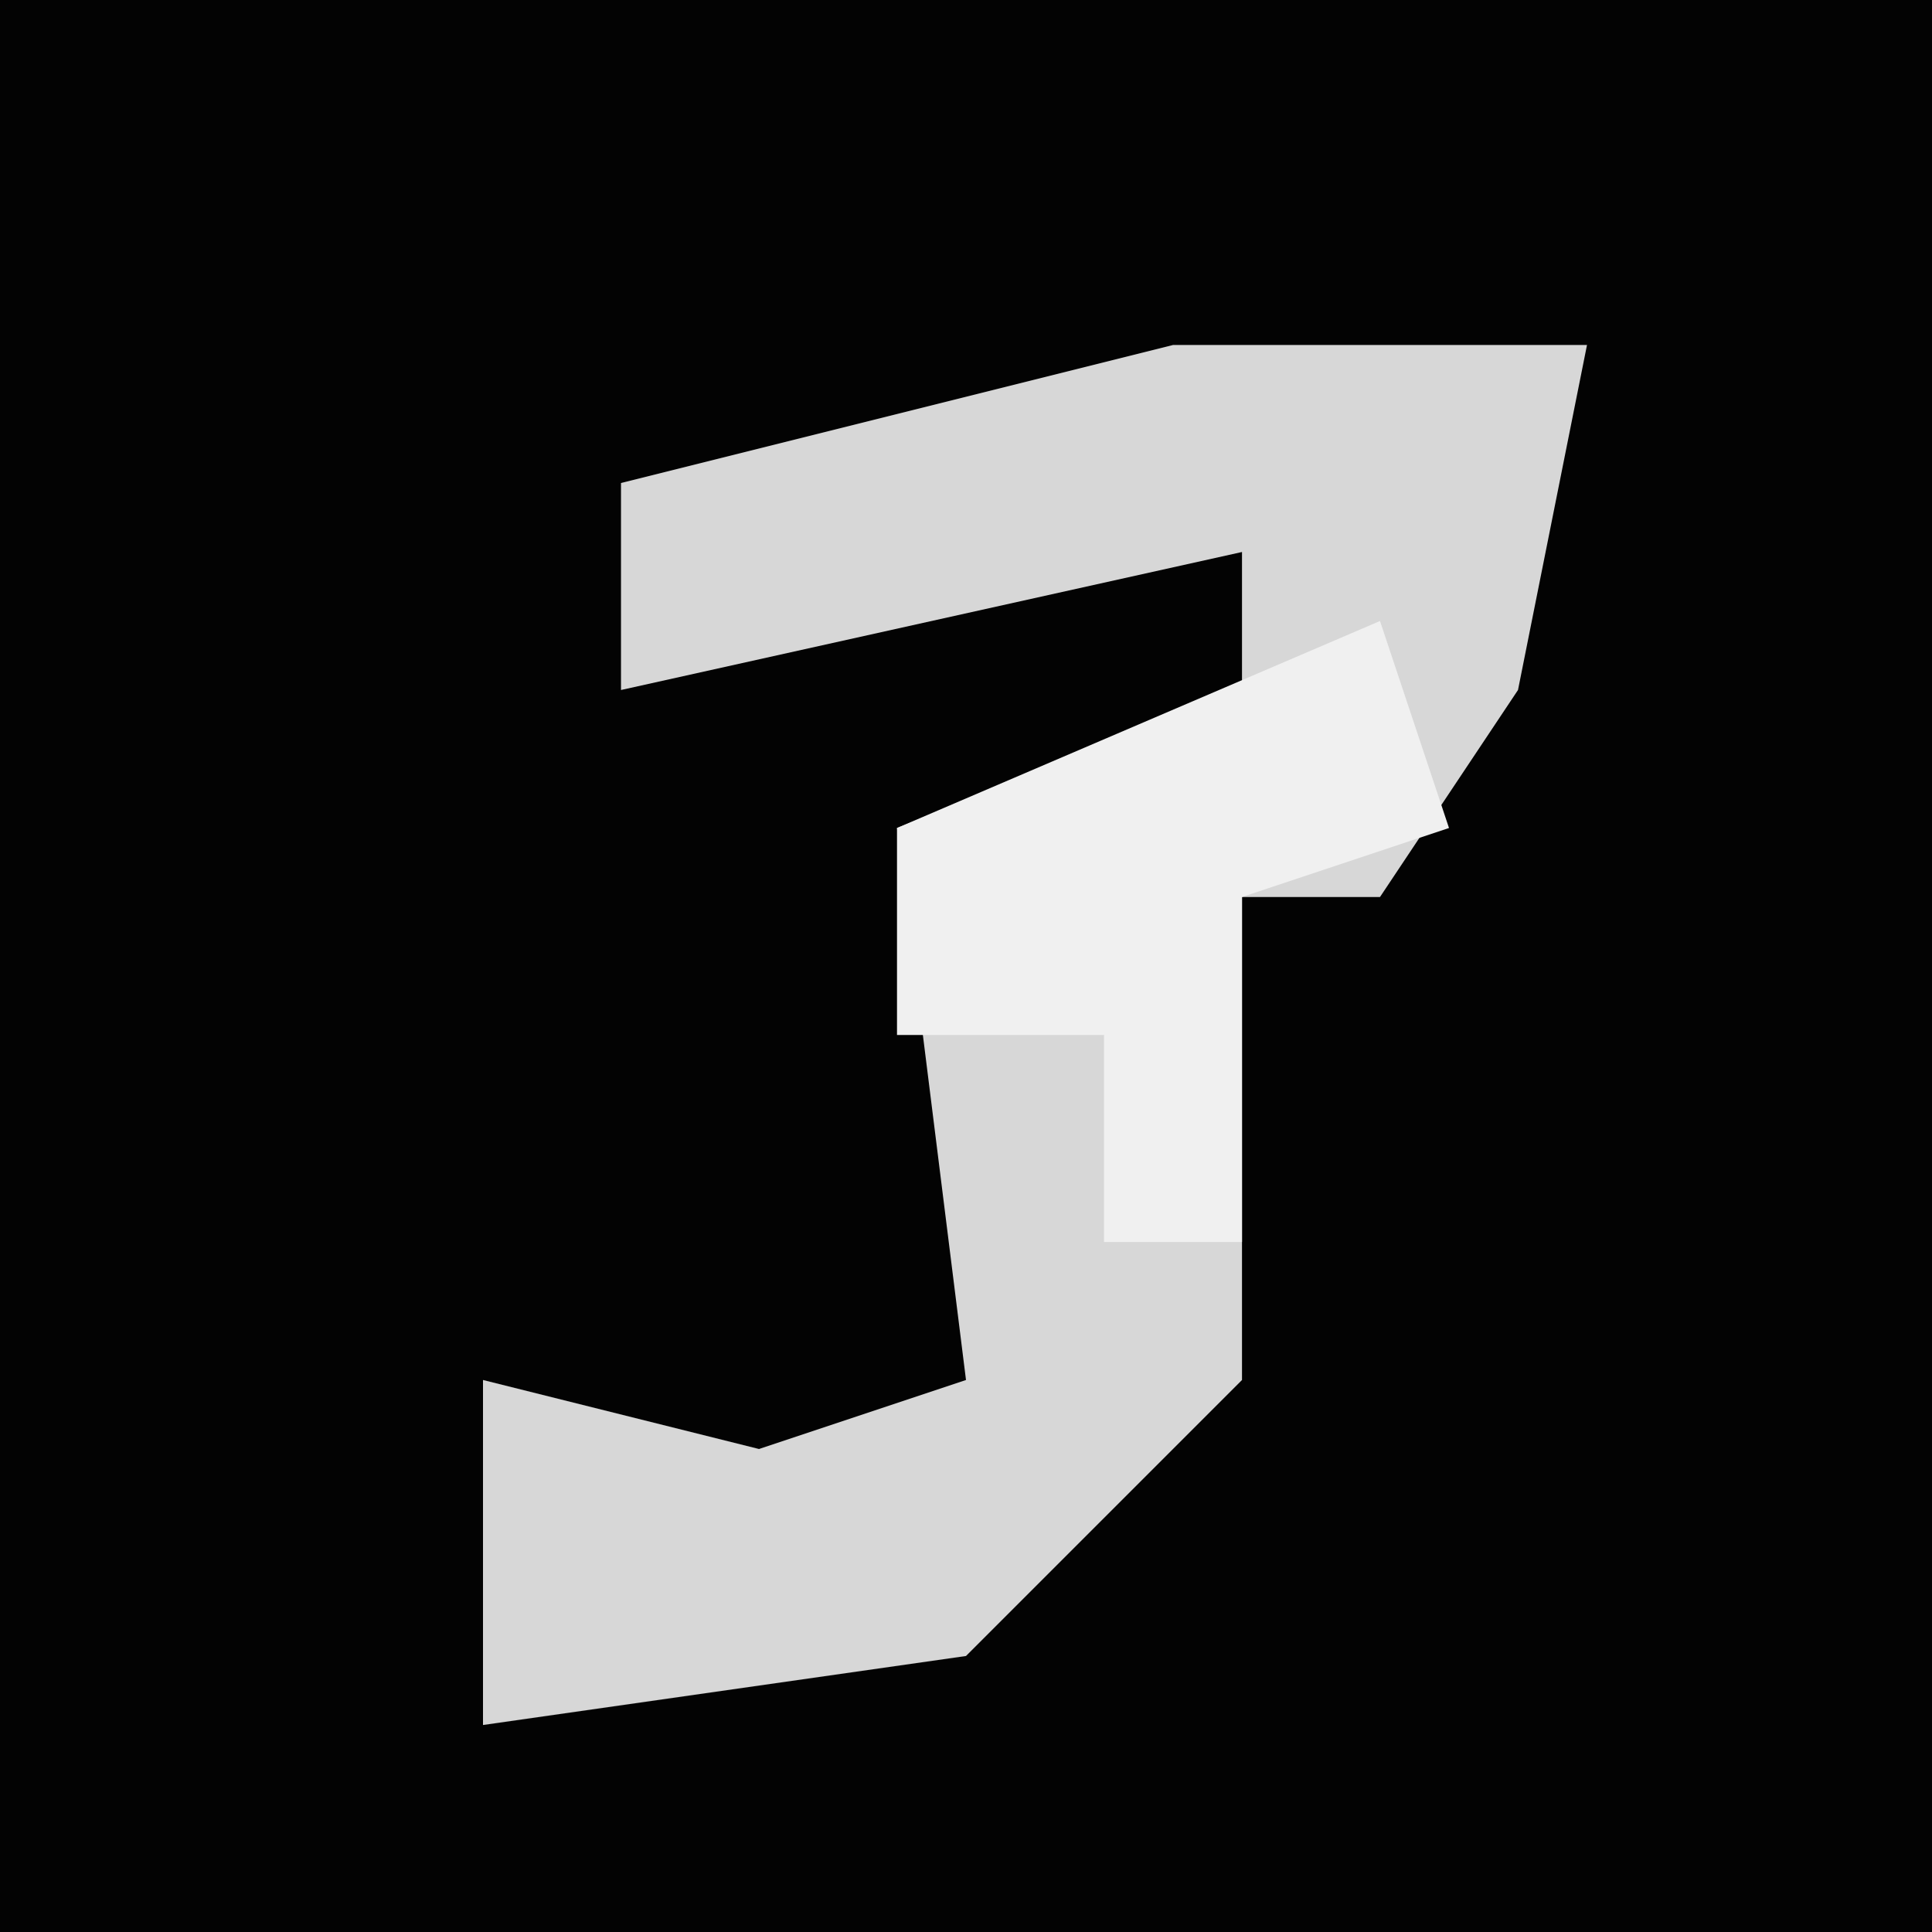 <?xml version="1.0" encoding="UTF-8"?>
<svg version="1.1" xmlns="http://www.w3.org/2000/svg" width="28" height="28">
<path d="M0,0 L28,0 L28,28 L0,28 Z " fill="#030303" transform="translate(0,0)"/>
<path d="M0,0 L6,0 L5,5 L3,8 L1,8 L1,15 L-3,19 L-10,20 L-10,15 L-6,16 L-3,15 L-4,7 L1,5 L1,3 L-8,5 L-8,2 Z " fill="#D7D7D7" transform="translate(17,5)"/>
<path d="M0,0 L1,3 L-2,4 L-2,9 L-4,9 L-4,6 L-7,6 L-7,3 Z " fill="#F0F0F0" transform="translate(20,9)"/>
</svg>
